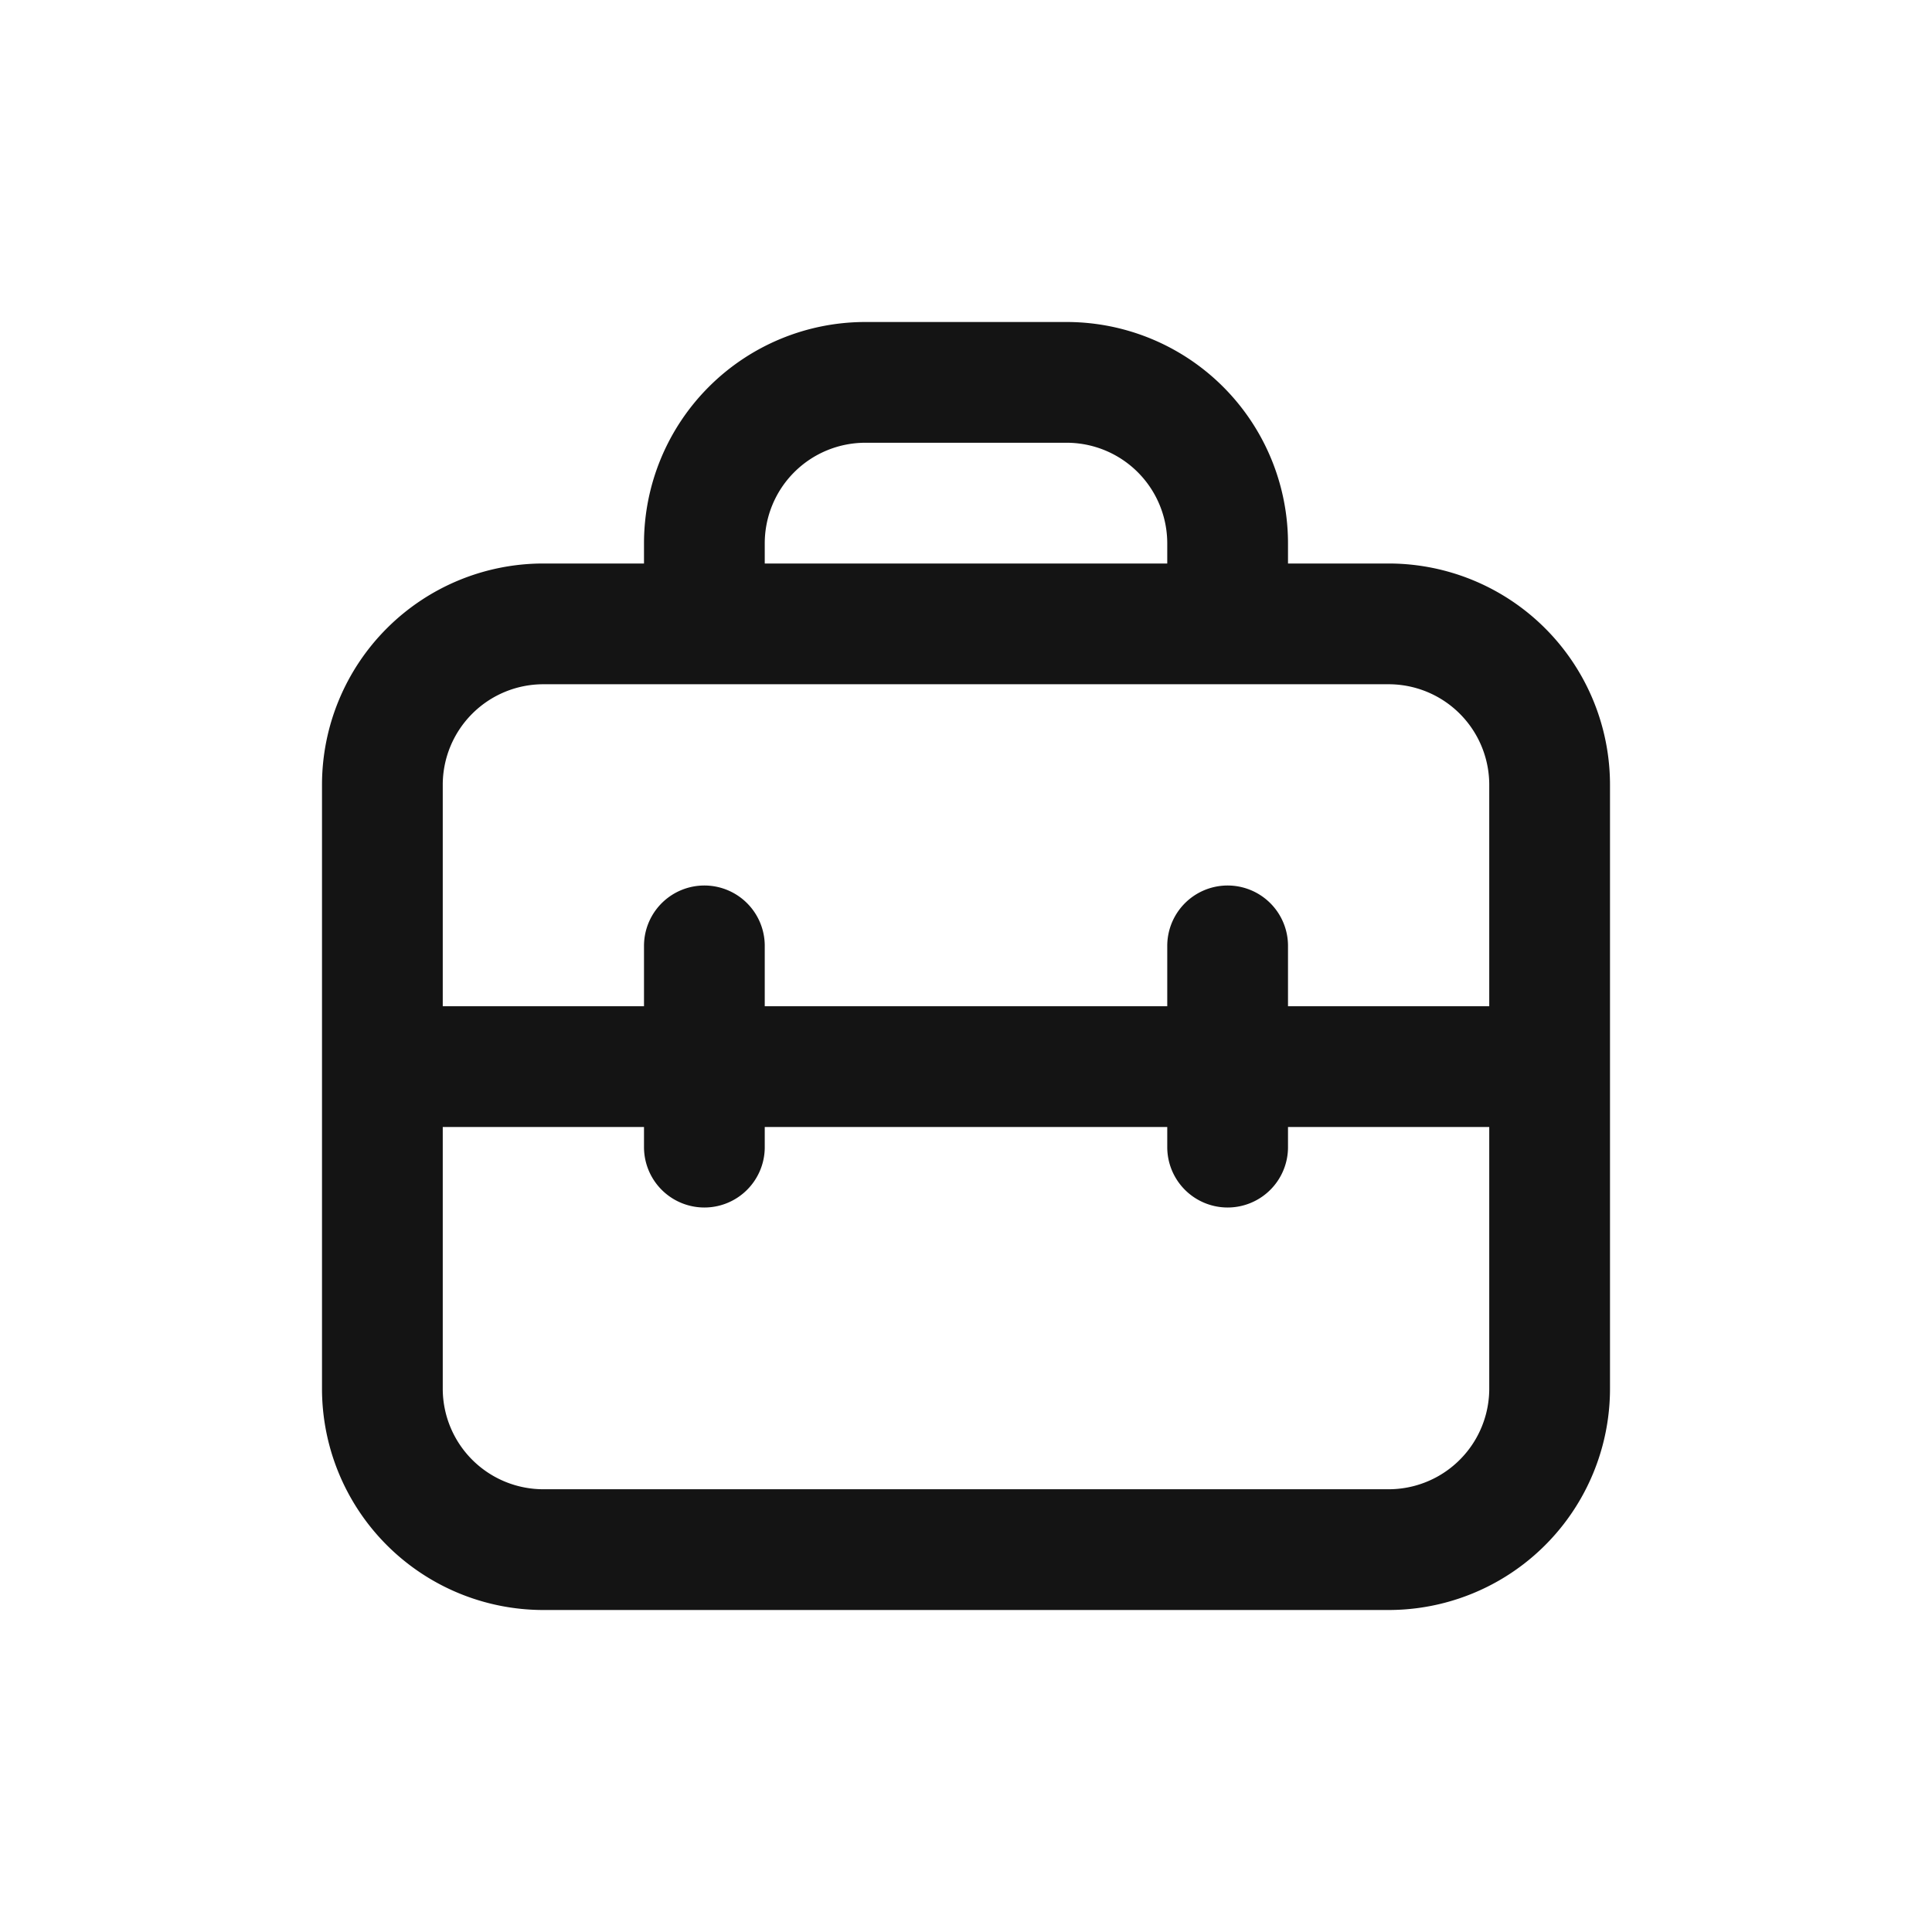 <svg xmlns="http://www.w3.org/2000/svg" fill="none" viewBox="0 0 24 24" class="acv-icon"><path stroke="#141414" stroke-linecap="round" stroke-linejoin="round" stroke-width="1.5" d="M4.75 9.75a2 2 0 0 1 2-2h10.5a2 2 0 0 1 2 2v7.5a2 2 0 0 1-2 2H6.75a2 2 0 0 1-2-2v-7.5ZM8.75 7.5v-.75a2 2 0 0 1 2-2h2.5a2 2 0 0 1 2 2v.75M5 13.25h14M8.75 11.75v2.5M15.25 11.75v2.5"/></svg>
